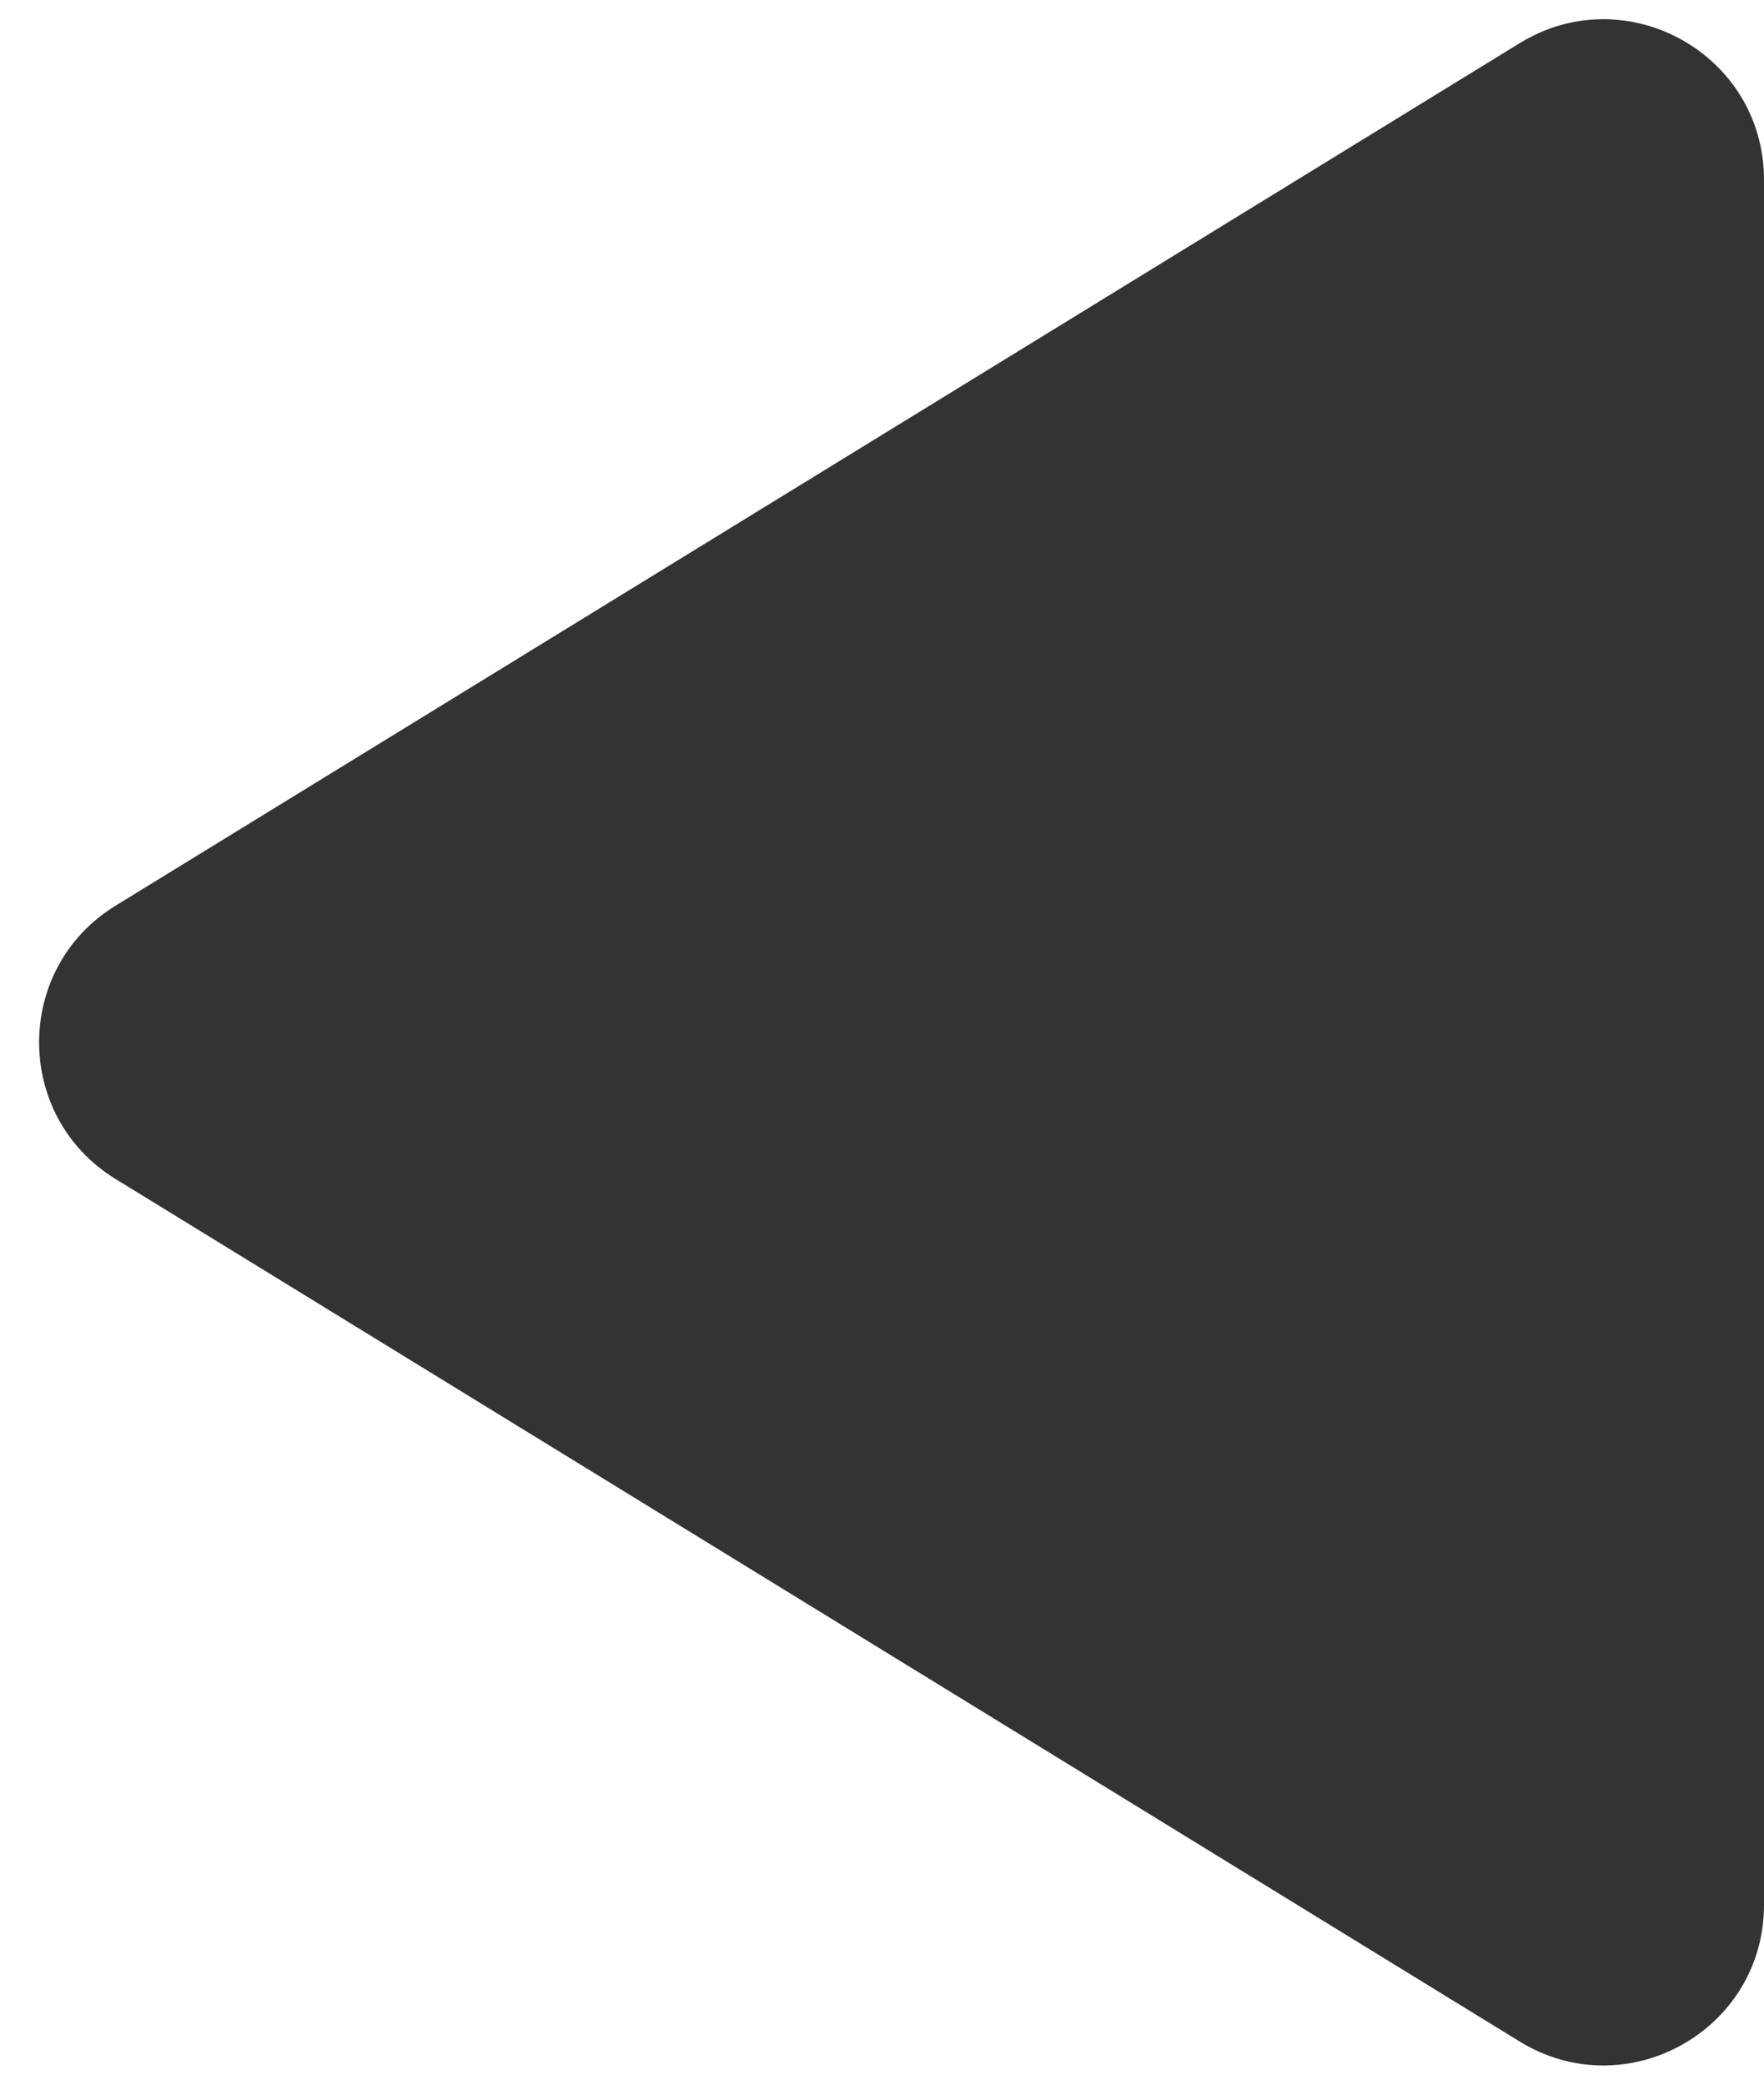 <svg width="33" height="39" viewBox="0 0 33 39" fill="none" xmlns="http://www.w3.org/2000/svg">
<path d="M2.161 22.056C0.255 20.885 0.255 18.115 2.161 16.944L28.43 0.807C30.429 -0.42 33 1.018 33 3.364L33 35.636C33 37.982 30.429 39.42 28.43 38.193L2.161 22.056Z" fill="#333333"/>
</svg>
